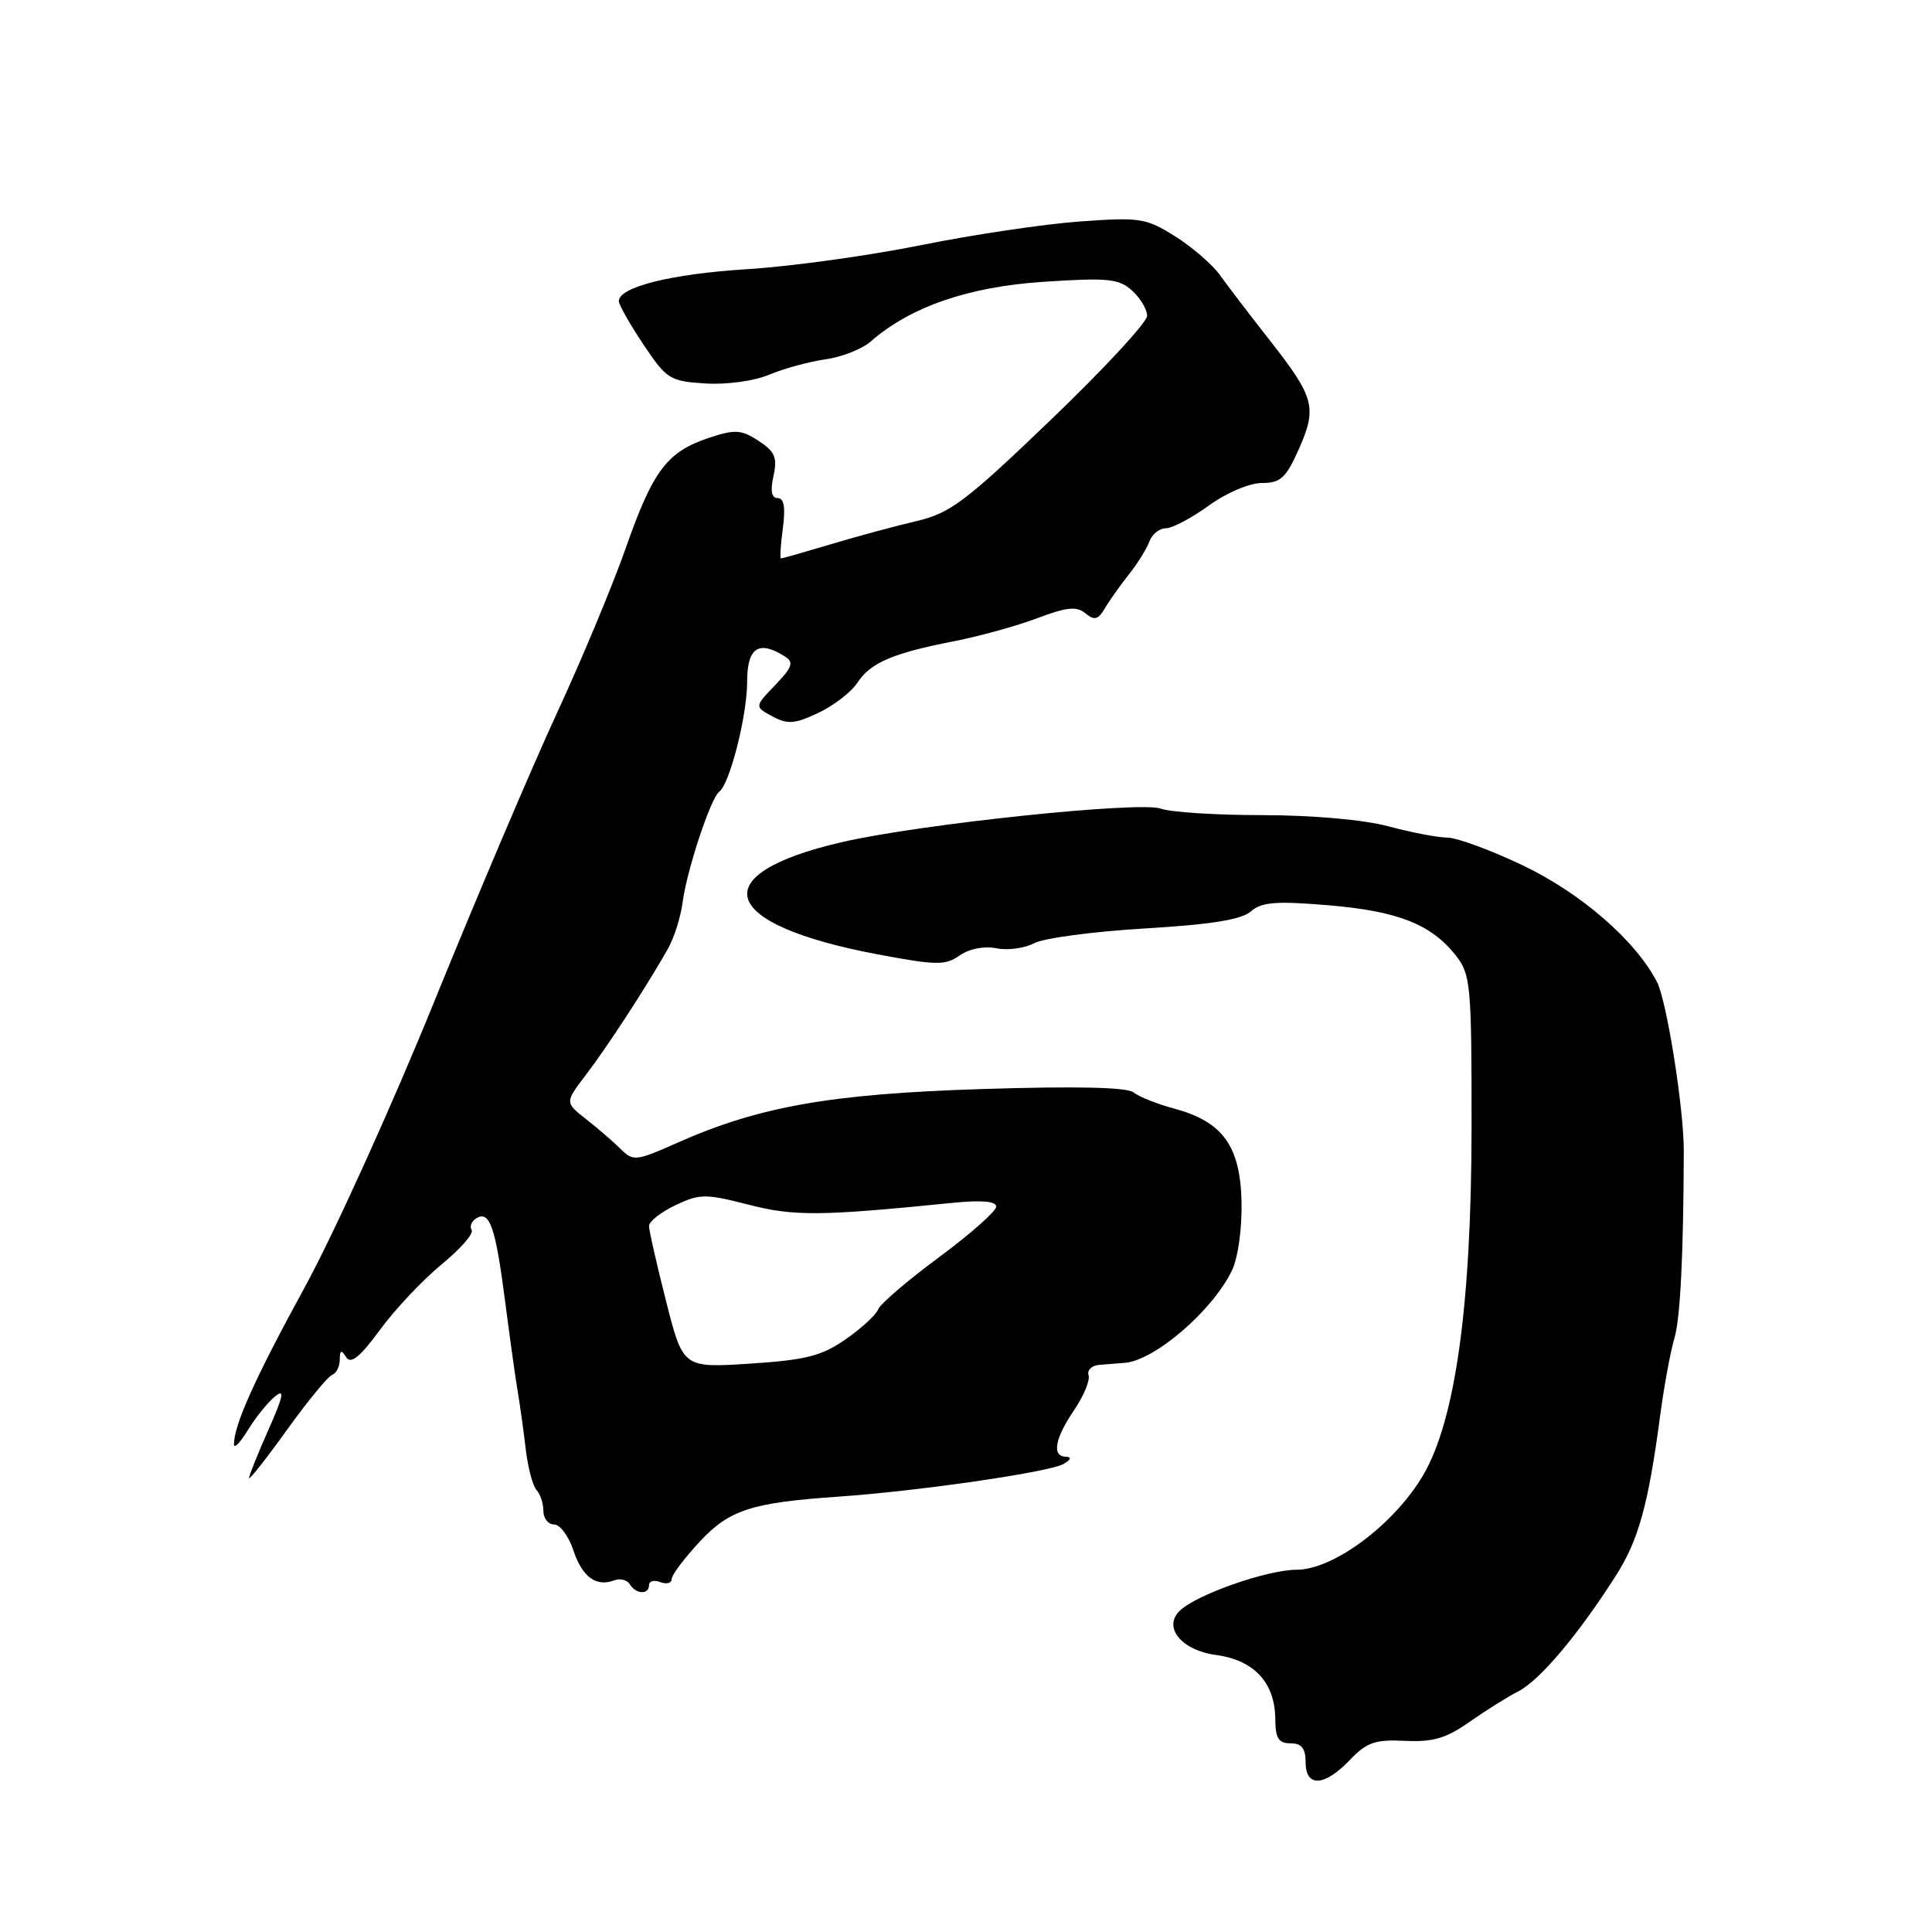 <?xml version="1.0" encoding="UTF-8" standalone="no"?>
<!DOCTYPE svg PUBLIC "-//W3C//DTD SVG 1.1//EN" "http://www.w3.org/Graphics/SVG/1.1/DTD/svg11.dtd" >
<svg xmlns="http://www.w3.org/2000/svg" xmlns:xlink="http://www.w3.org/1999/xlink" version="1.1" viewBox="0 0 256 256">
 <g >
 <path fill="currentColor"
d=" M 178.85 233.22 C 181.10 230.86 182.21 230.48 186.17 230.67 C 189.87 230.85 191.64 230.33 194.67 228.19 C 196.78 226.71 199.72 224.86 201.20 224.10 C 204.02 222.65 209.03 216.73 214.05 208.88 C 217.11 204.11 218.40 199.48 219.99 187.50 C 220.50 183.65 221.35 179.07 221.87 177.32 C 222.65 174.71 223.07 166.21 223.11 152.50 C 223.13 146.97 220.85 132.60 219.56 130.11 C 216.71 124.61 209.43 118.29 201.68 114.62 C 197.49 112.63 193.03 110.99 191.78 110.99 C 190.53 110.98 187.03 110.31 184.00 109.50 C 180.72 108.62 173.99 108.02 167.32 108.01 C 161.16 108.01 155.09 107.62 153.82 107.15 C 151.05 106.13 121.81 109.20 111.50 111.60 C 93.14 115.86 95.26 122.49 116.26 126.45 C 124.06 127.92 125.25 127.94 127.15 126.61 C 128.43 125.71 130.40 125.33 132.02 125.65 C 133.53 125.96 135.78 125.65 137.03 124.98 C 138.29 124.31 144.87 123.43 151.66 123.03 C 160.49 122.50 164.52 121.86 165.76 120.76 C 167.18 119.52 169.07 119.37 176.00 119.95 C 185.21 120.72 189.65 122.47 192.91 126.61 C 194.87 129.11 195.00 130.49 194.99 149.38 C 194.97 172.93 192.85 188.17 188.58 195.46 C 184.75 201.98 176.71 208.00 171.80 208.00 C 167.94 208.00 158.61 211.26 156.35 213.41 C 154.04 215.60 156.53 218.67 161.11 219.29 C 166.17 219.97 168.94 222.95 168.98 227.75 C 169.00 230.33 169.41 231.00 171.00 231.00 C 172.47 231.00 173.00 231.67 173.00 233.50 C 173.00 236.86 175.49 236.74 178.85 233.22 Z  M 86.00 210.03 C 86.00 209.50 86.67 209.32 87.50 209.64 C 88.33 209.95 89.00 209.77 89.00 209.23 C 89.00 208.69 90.69 206.45 92.75 204.24 C 96.65 200.06 99.59 199.11 111.00 198.32 C 121.68 197.59 139.08 195.06 140.93 193.98 C 141.91 193.41 142.03 193.05 141.25 193.03 C 139.34 192.98 139.75 190.65 142.32 186.86 C 143.60 184.97 144.46 182.89 144.24 182.22 C 144.02 181.55 144.66 180.93 145.67 180.85 C 146.67 180.77 148.18 180.65 149.00 180.59 C 152.96 180.30 160.59 173.75 163.21 168.41 C 164.04 166.72 164.58 162.89 164.51 159.27 C 164.35 151.85 162.02 148.62 155.57 146.89 C 153.33 146.29 150.92 145.33 150.22 144.76 C 149.37 144.06 142.66 143.91 130.22 144.30 C 110.04 144.94 100.61 146.60 89.74 151.43 C 84.27 153.86 83.90 153.90 82.23 152.24 C 81.27 151.28 79.21 149.51 77.66 148.29 C 74.84 146.08 74.84 146.08 77.67 142.38 C 80.49 138.68 85.55 130.91 88.46 125.80 C 89.31 124.32 90.20 121.51 90.45 119.57 C 90.99 115.36 94.17 105.74 95.30 104.91 C 96.70 103.87 99.00 94.83 99.00 90.34 C 99.00 85.81 100.52 84.78 103.98 86.97 C 105.22 87.75 105.02 88.37 102.72 90.77 C 99.97 93.64 99.97 93.64 102.36 94.93 C 104.38 96.01 105.34 95.93 108.45 94.45 C 110.49 93.49 112.81 91.69 113.62 90.45 C 115.36 87.80 118.32 86.54 126.50 84.95 C 129.80 84.30 134.72 82.94 137.43 81.92 C 141.35 80.44 142.66 80.30 143.83 81.27 C 145.01 82.25 145.50 82.12 146.40 80.61 C 147.00 79.58 148.44 77.55 149.58 76.12 C 150.72 74.68 151.95 72.71 152.30 71.75 C 152.65 70.79 153.63 70.00 154.48 70.00 C 155.32 70.00 157.88 68.65 160.16 67.00 C 162.50 65.30 165.56 64.00 167.21 64.00 C 169.69 64.00 170.40 63.34 172.12 59.47 C 174.55 53.98 174.18 52.64 168.17 44.99 C 165.60 41.72 162.68 37.89 161.68 36.49 C 160.68 35.08 158.00 32.76 155.73 31.33 C 151.86 28.89 151.09 28.77 143.06 29.35 C 138.35 29.69 128.88 31.10 122.00 32.49 C 115.12 33.88 104.78 35.31 99.00 35.67 C 88.96 36.29 82.00 38.03 82.00 39.90 C 82.00 40.38 83.46 42.96 85.25 45.64 C 88.33 50.24 88.77 50.52 93.45 50.81 C 96.28 50.99 99.91 50.49 101.95 49.64 C 103.90 48.82 107.25 47.91 109.39 47.61 C 111.53 47.32 114.23 46.25 115.39 45.24 C 120.65 40.64 128.34 37.99 138.29 37.34 C 146.81 36.78 148.25 36.92 150.00 38.50 C 151.10 39.50 152.00 41.00 152.00 41.85 C 152.00 42.70 146.26 48.90 139.25 55.62 C 127.98 66.44 125.92 67.99 121.50 69.03 C 118.75 69.67 113.64 71.05 110.14 72.10 C 106.65 73.14 103.65 74.00 103.49 74.00 C 103.33 74.00 103.43 72.20 103.73 70.00 C 104.10 67.24 103.89 66.00 103.05 66.00 C 102.23 66.00 102.05 65.05 102.49 63.07 C 103.02 60.63 102.69 59.84 100.52 58.42 C 98.24 56.93 97.41 56.87 93.99 58.00 C 88.41 59.84 86.54 62.31 82.96 72.50 C 81.23 77.45 77.10 87.35 73.79 94.50 C 70.49 101.65 63.19 118.81 57.57 132.64 C 51.96 146.47 44.21 163.57 40.34 170.64 C 33.74 182.72 31.00 188.83 31.00 191.40 C 31.01 192.00 31.83 191.15 32.84 189.50 C 33.85 187.85 35.45 185.86 36.40 185.07 C 37.76 183.95 37.59 184.88 35.57 189.45 C 34.15 192.64 33.00 195.52 33.00 195.85 C 33.00 196.18 35.26 193.31 38.02 189.47 C 40.78 185.64 43.48 182.35 44.02 182.17 C 44.56 181.98 45.01 181.08 45.02 180.17 C 45.03 178.88 45.22 178.80 45.87 179.83 C 46.49 180.80 47.68 179.84 50.35 176.21 C 52.35 173.48 56.02 169.59 58.50 167.55 C 60.99 165.51 62.79 163.46 62.50 162.99 C 62.20 162.52 62.48 161.82 63.10 161.44 C 64.88 160.34 65.65 162.55 66.92 172.35 C 67.57 177.38 68.33 182.85 68.62 184.50 C 68.90 186.15 69.37 189.53 69.66 192.00 C 69.95 194.47 70.60 196.93 71.10 197.45 C 71.59 197.97 72.00 199.21 72.00 200.20 C 72.00 201.19 72.64 202.00 73.42 202.00 C 74.20 202.00 75.35 203.54 75.97 205.41 C 77.14 208.96 79.00 210.32 81.40 209.40 C 82.17 209.11 83.09 209.34 83.46 209.93 C 84.28 211.27 86.00 211.33 86.00 210.03 Z  M 88.25 172.38 C 87.01 167.49 85.99 163.02 86.00 162.44 C 86.00 161.85 87.57 160.62 89.49 159.70 C 92.72 158.17 93.47 158.16 99.16 159.62 C 105.24 161.18 108.70 161.15 126.25 159.38 C 130.09 159.00 132.00 159.17 132.00 159.89 C 132.00 160.49 128.60 163.50 124.44 166.58 C 120.27 169.66 116.64 172.77 116.36 173.50 C 116.08 174.23 114.14 176.02 112.04 177.47 C 108.86 179.68 106.76 180.21 99.36 180.69 C 90.50 181.26 90.50 181.26 88.25 172.38 Z "/>
</g>
</svg>